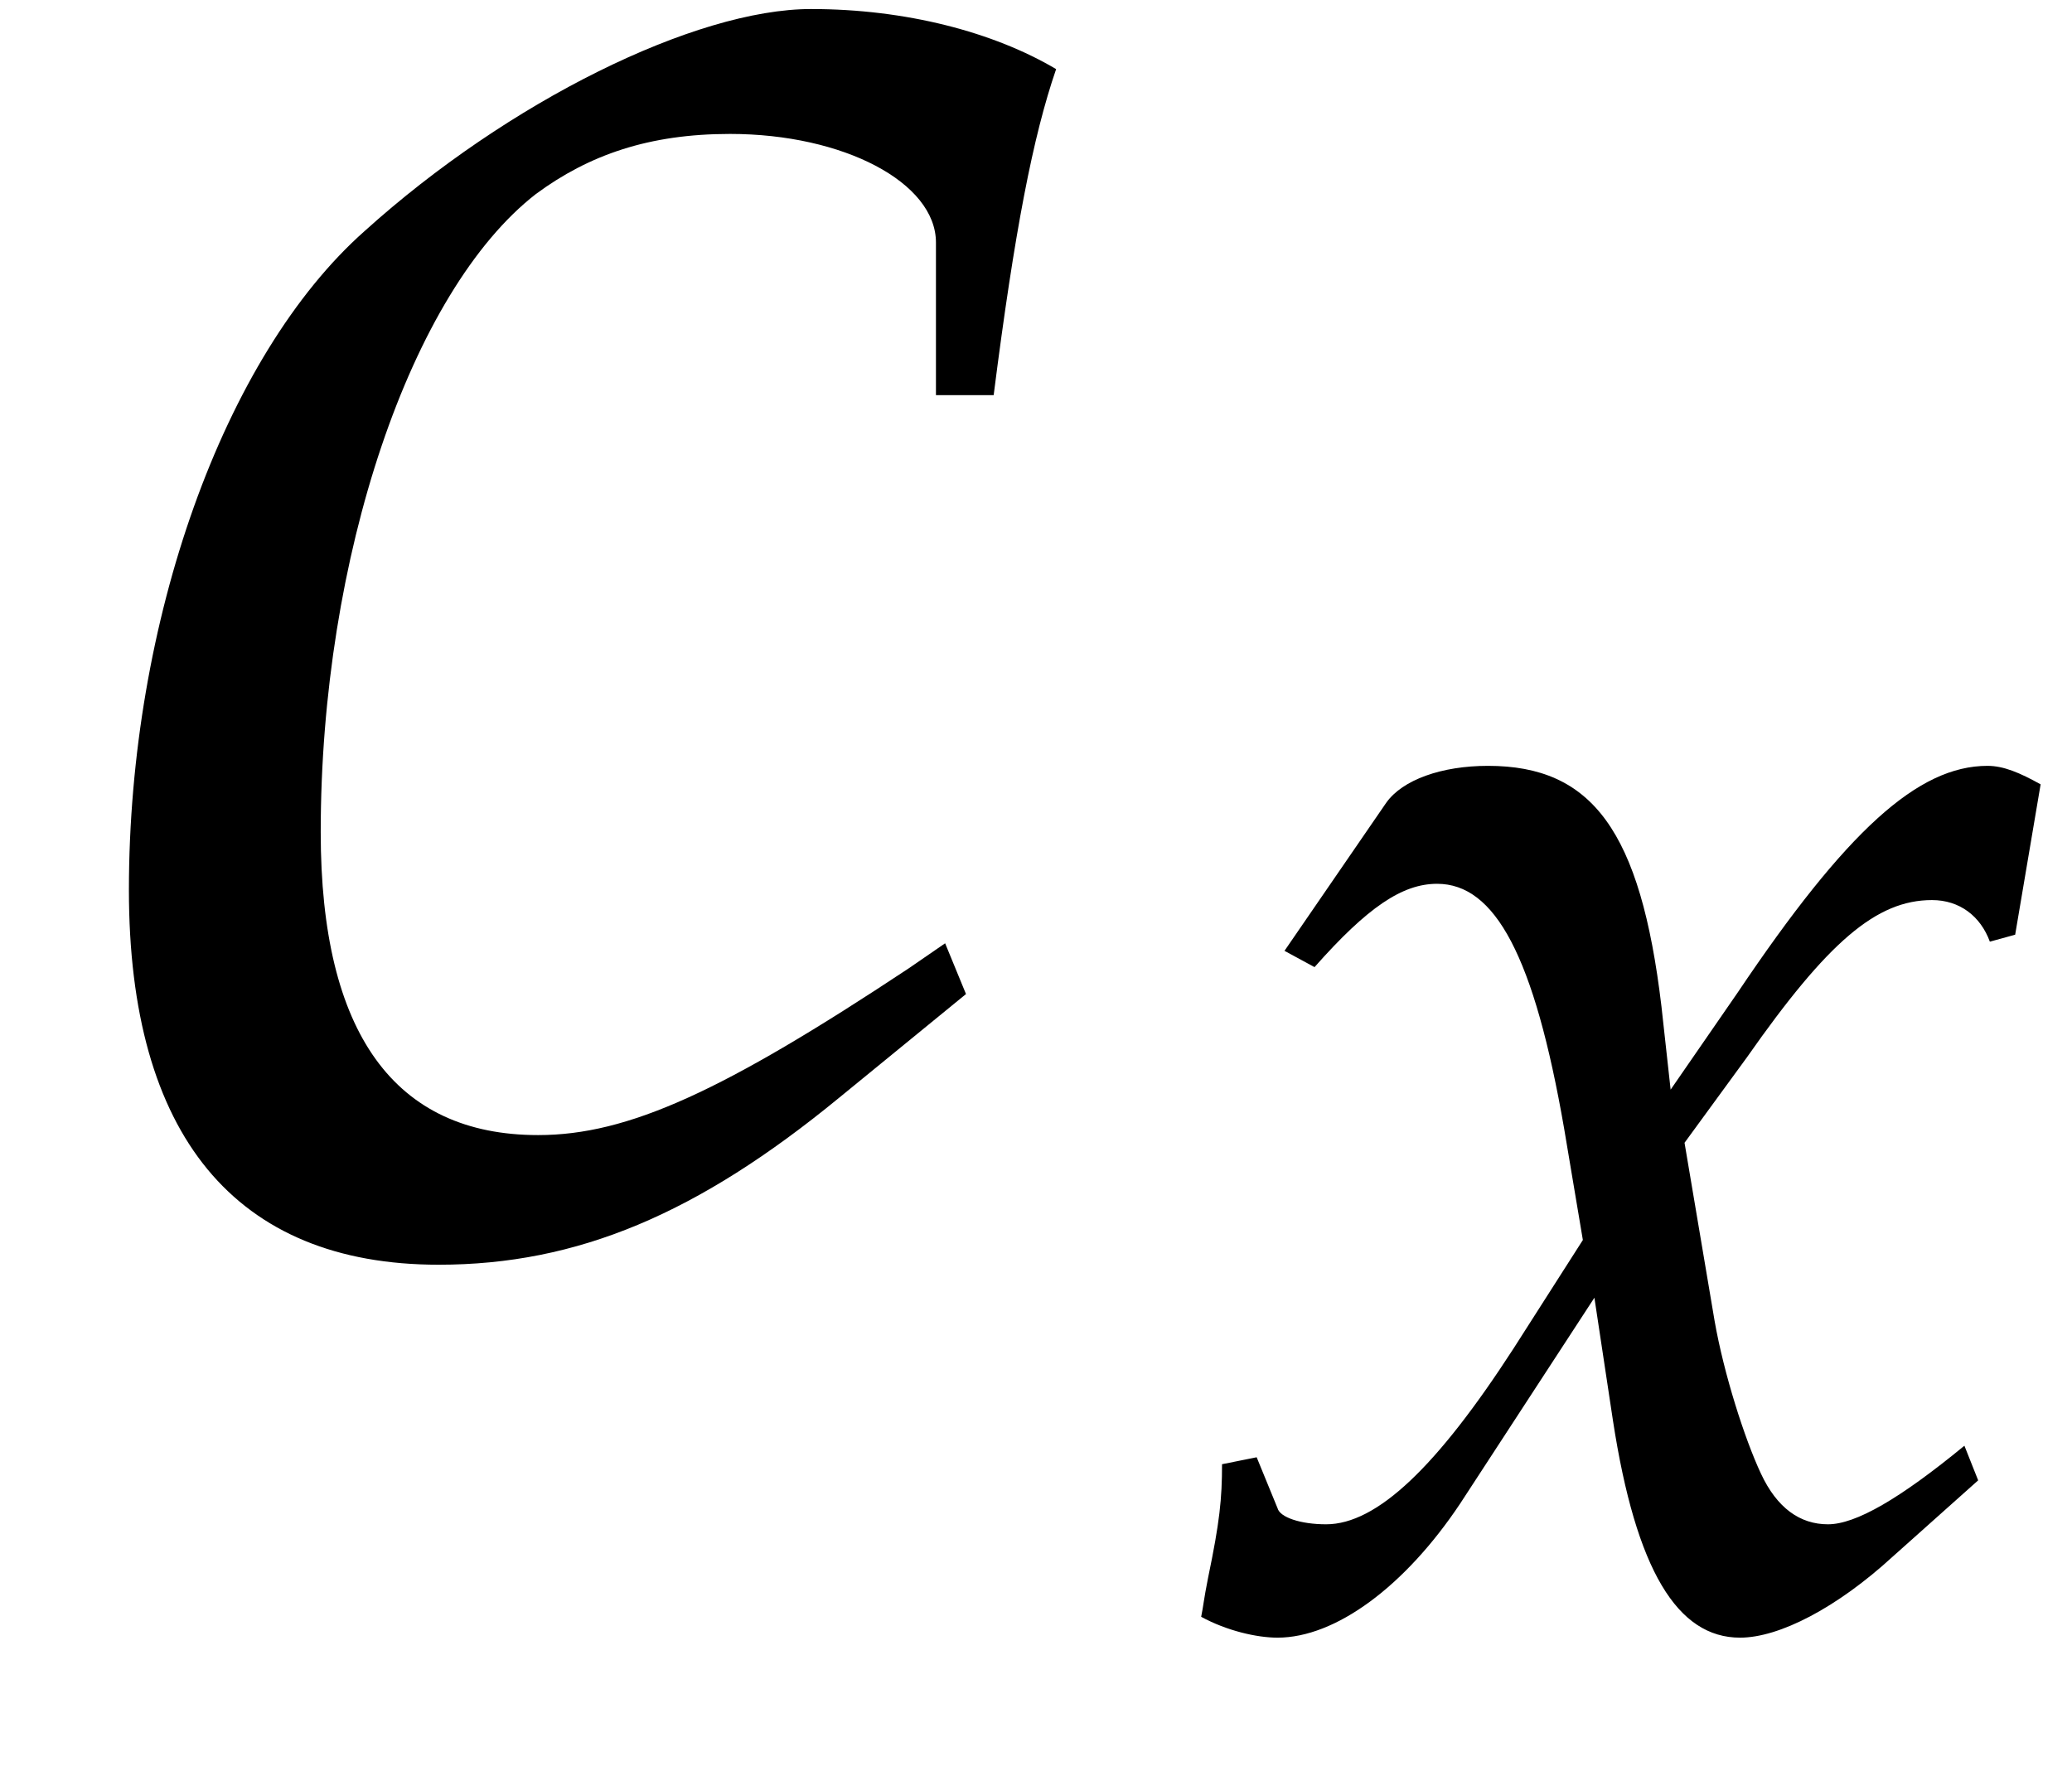 <?xml version="1.0" encoding="UTF-8"?>
<svg xmlns="http://www.w3.org/2000/svg" xmlns:xlink="http://www.w3.org/1999/xlink" width="14pt" height="12pt" viewBox="0 0 14 12" version="1.1">
<defs>
<g>
<symbol overflow="visible" id="glyph0-0">
<path style="stroke:none;" d=""/>
</symbol>
<symbol overflow="visible" id="glyph0-1">
<path style="stroke:none;" d="M 5.891 -5.688 L 6.281 -5.688 C 6.422 -6.797 6.547 -7.438 6.703 -7.891 C 6.281 -8.141 5.688 -8.297 5.047 -8.297 C 4.266 -8.297 3 -7.672 2.031 -6.797 C 1.078 -5.953 0.438 -4.156 0.438 -2.344 C 0.438 -0.688 1.156 0.188 2.531 0.188 C 3.469 0.188 4.281 -0.156 5.234 -0.938 L 6.094 -1.641 L 5.953 -1.984 L 5.703 -1.812 C 4.453 -0.984 3.812 -0.688 3.203 -0.688 C 2.234 -0.688 1.734 -1.375 1.734 -2.734 C 1.734 -4.594 2.344 -6.391 3.188 -7.047 C 3.547 -7.312 3.953 -7.453 4.5 -7.453 C 5.266 -7.453 5.891 -7.125 5.891 -6.719 L 5.891 -5.688 Z M 5.891 -5.688 "/>
</symbol>
<symbol overflow="visible" id="glyph1-0">
<path style="stroke:none;" d=""/>
</symbol>
<symbol overflow="visible" id="glyph1-1">
<path style="stroke:none;" d="M 0.25 -1.047 C 0.25 -0.812 0.234 -0.656 0.156 -0.281 C 0.125 -0.125 0.125 -0.094 0.109 -0.016 C 0.281 0.078 0.484 0.125 0.625 0.125 C 1.016 0.125 1.484 -0.219 1.859 -0.781 L 2.766 -2.172 L 2.891 -1.344 C 3.047 -0.328 3.328 0.125 3.75 0.125 C 4.016 0.125 4.406 -0.078 4.781 -0.422 L 5.359 -0.938 L 5.266 -1.172 C 4.828 -0.812 4.531 -0.641 4.344 -0.641 C 4.156 -0.641 4 -0.75 3.891 -0.984 C 3.781 -1.219 3.641 -1.656 3.578 -2.016 L 3.375 -3.219 L 3.797 -3.797 C 4.344 -4.578 4.672 -4.859 5.047 -4.859 C 5.234 -4.859 5.375 -4.75 5.438 -4.578 L 5.609 -4.625 L 5.781 -5.641 C 5.641 -5.719 5.531 -5.766 5.422 -5.766 C 4.953 -5.766 4.469 -5.328 3.734 -4.234 L 3.281 -3.578 L 3.219 -4.141 C 3.078 -5.328 2.75 -5.766 2.047 -5.766 C 1.734 -5.766 1.469 -5.672 1.359 -5.516 L 0.672 -4.516 L 0.875 -4.406 C 1.234 -4.812 1.469 -4.969 1.703 -4.969 C 2.094 -4.969 2.359 -4.484 2.562 -3.312 L 2.688 -2.562 L 2.219 -1.828 C 1.703 -1.031 1.297 -0.641 0.953 -0.641 C 0.781 -0.641 0.641 -0.688 0.625 -0.75 L 0.484 -1.094 L 0.25 -1.047 Z M 0.25 -1.047 "/>
</symbol>
</g>
<clipPath id="clip1">
  <path d="M -202 434 L 217.527 434 L 217.527 -161.277 L -202 -161.277 L -202 434 Z M -202 434 "/>
</clipPath>
</defs>
<g id="surface0">
<g clip-path="url(#clip1)" clip-rule="nonzero">
<g style="fill:rgb(0%,0%,0%);fill-opacity:1;">
  <use xlink:href="#glyph0-1" x="0.433" y="8.358"/>
</g>
<g style="fill:rgb(0%,0%,0%);fill-opacity:1;">
  <use xlink:href="#glyph1-1" x="8.007" y="10.941"/>
</g>
</g>
</g>
</svg>
